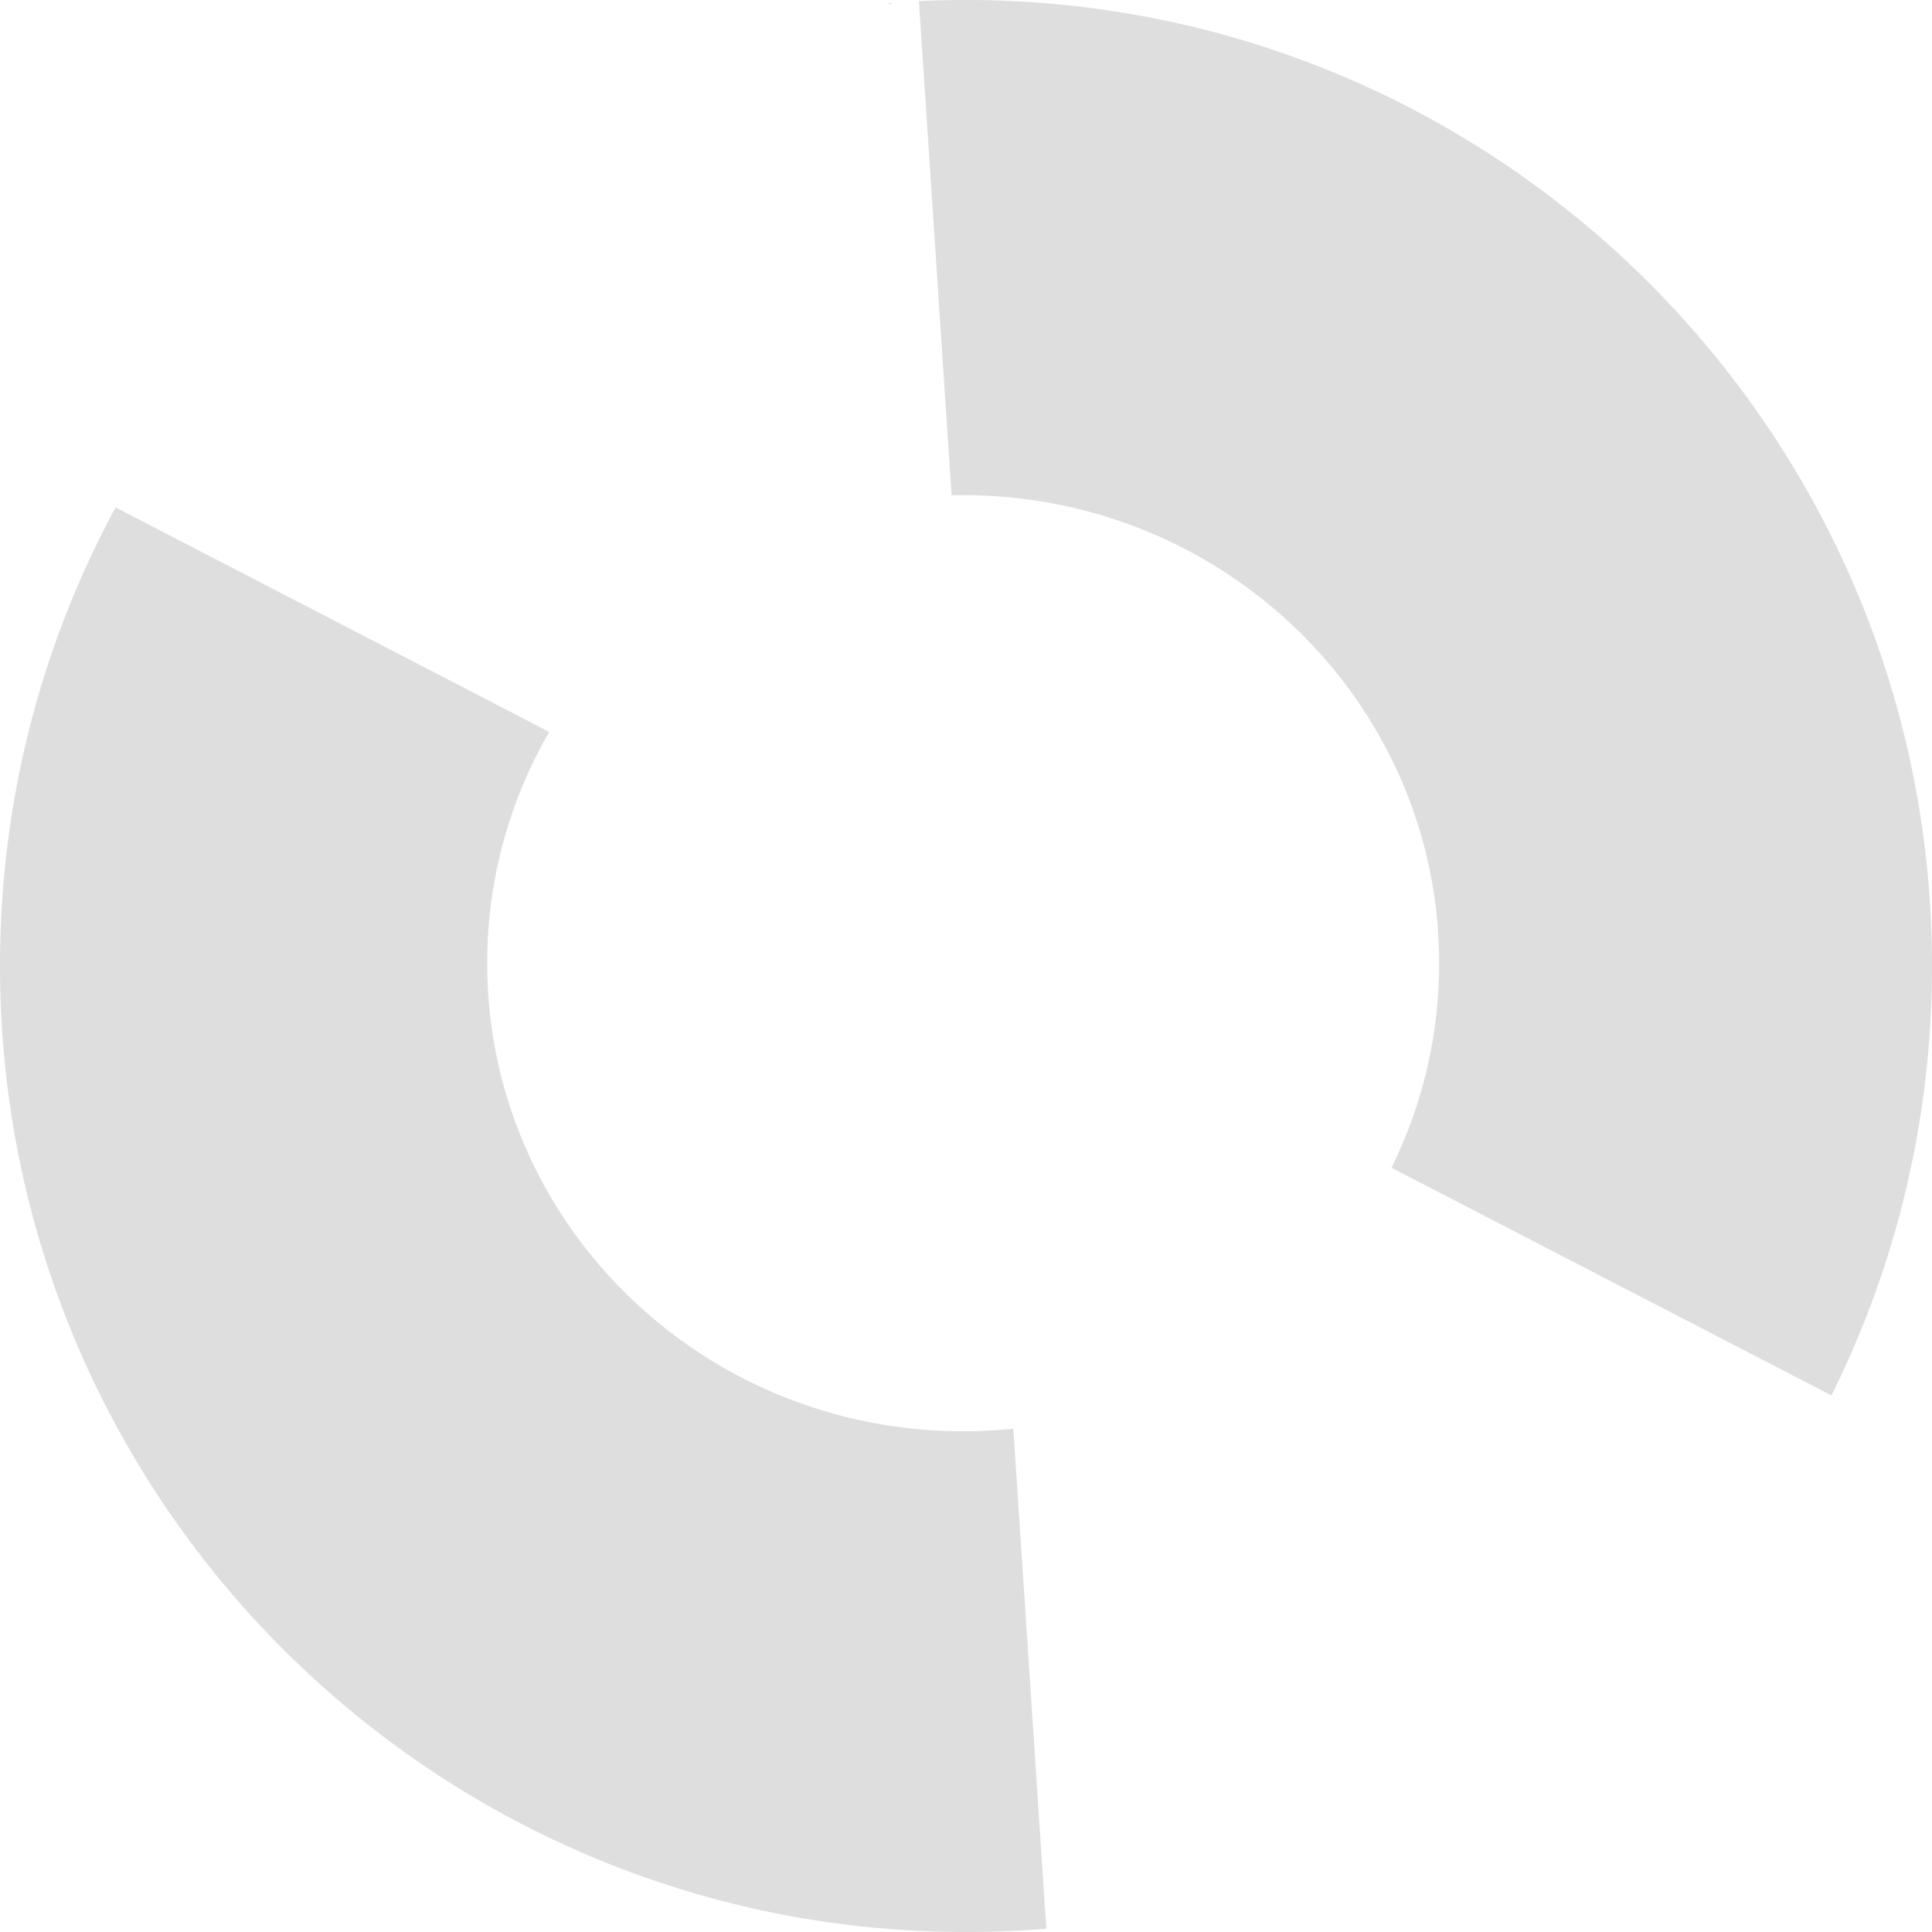 <svg width="358" height="358" xmlns="http://www.w3.org/2000/svg"><path d="M179 0c-2.928 0-5.828.063-8.722.202l6.05 91.576c.712-.017 1.431-.023 2.147-.023 48.709 0 88.198 38.833 88.198 86.729 0 13.586-3.172 26.452-8.835 37.9l81.531 42.186C351.285 234.6 358 207.586 358 179 358 80.14 277.859 0 179 0zm-13.767.516c-.161.012-.32.033-.48.045l.023.27.57-.315c-.037.003-.076-.003-.114 0zM21.416 94.022C7.752 119.305 0 148.243 0 179c0 98.86 80.141 179 179 179 5.014 0 9.976-.202 14.886-.606l-6.119-92.653a90.72 90.72 0 01-9.292.472c-48.709 0-88.199-38.834-88.199-86.729a85.232 85.232 0 0111.507-42.86z" fill="#dedede"/></svg>